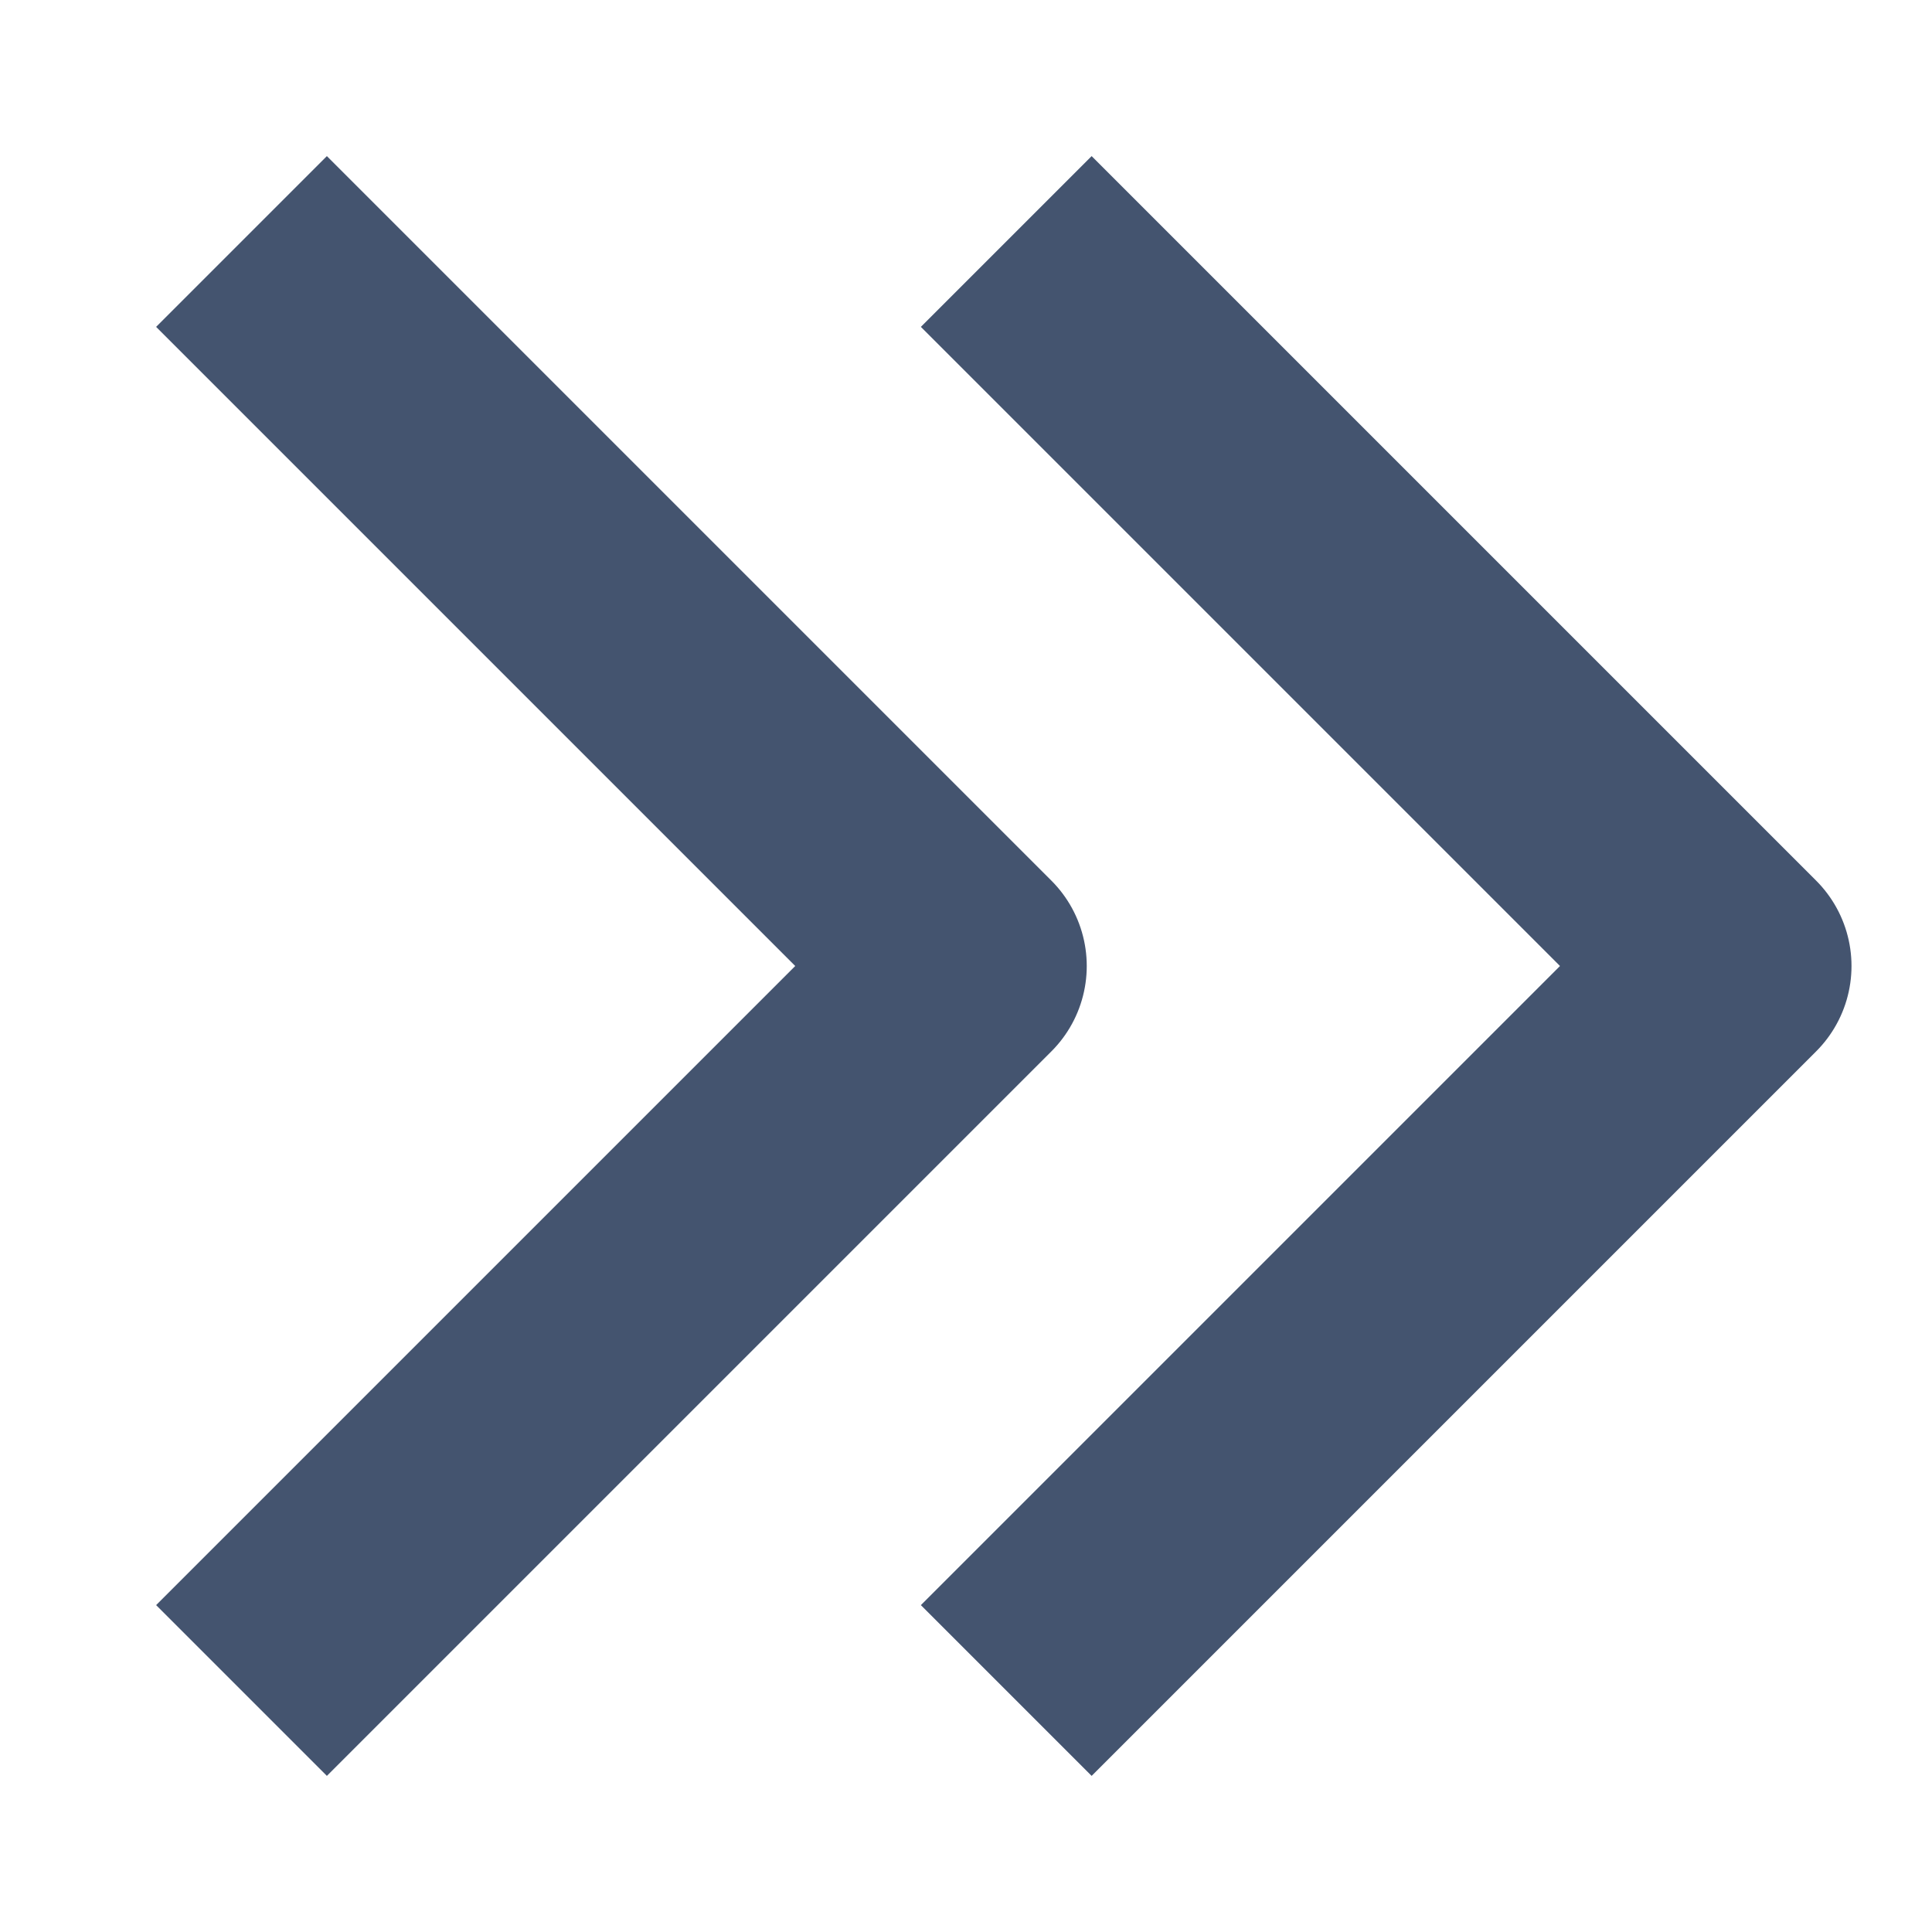 <svg width="12" height="12" viewBox="0 0 12 12" fill="none" xmlns="http://www.w3.org/2000/svg">
<path d="M1.5 10.5L6 6L1.5 1.5M6.25 10.5L10.75 6L6.25 1.5" stroke="#44546F" stroke-width="1.5" stroke-linejoin="round"/>
</svg>
